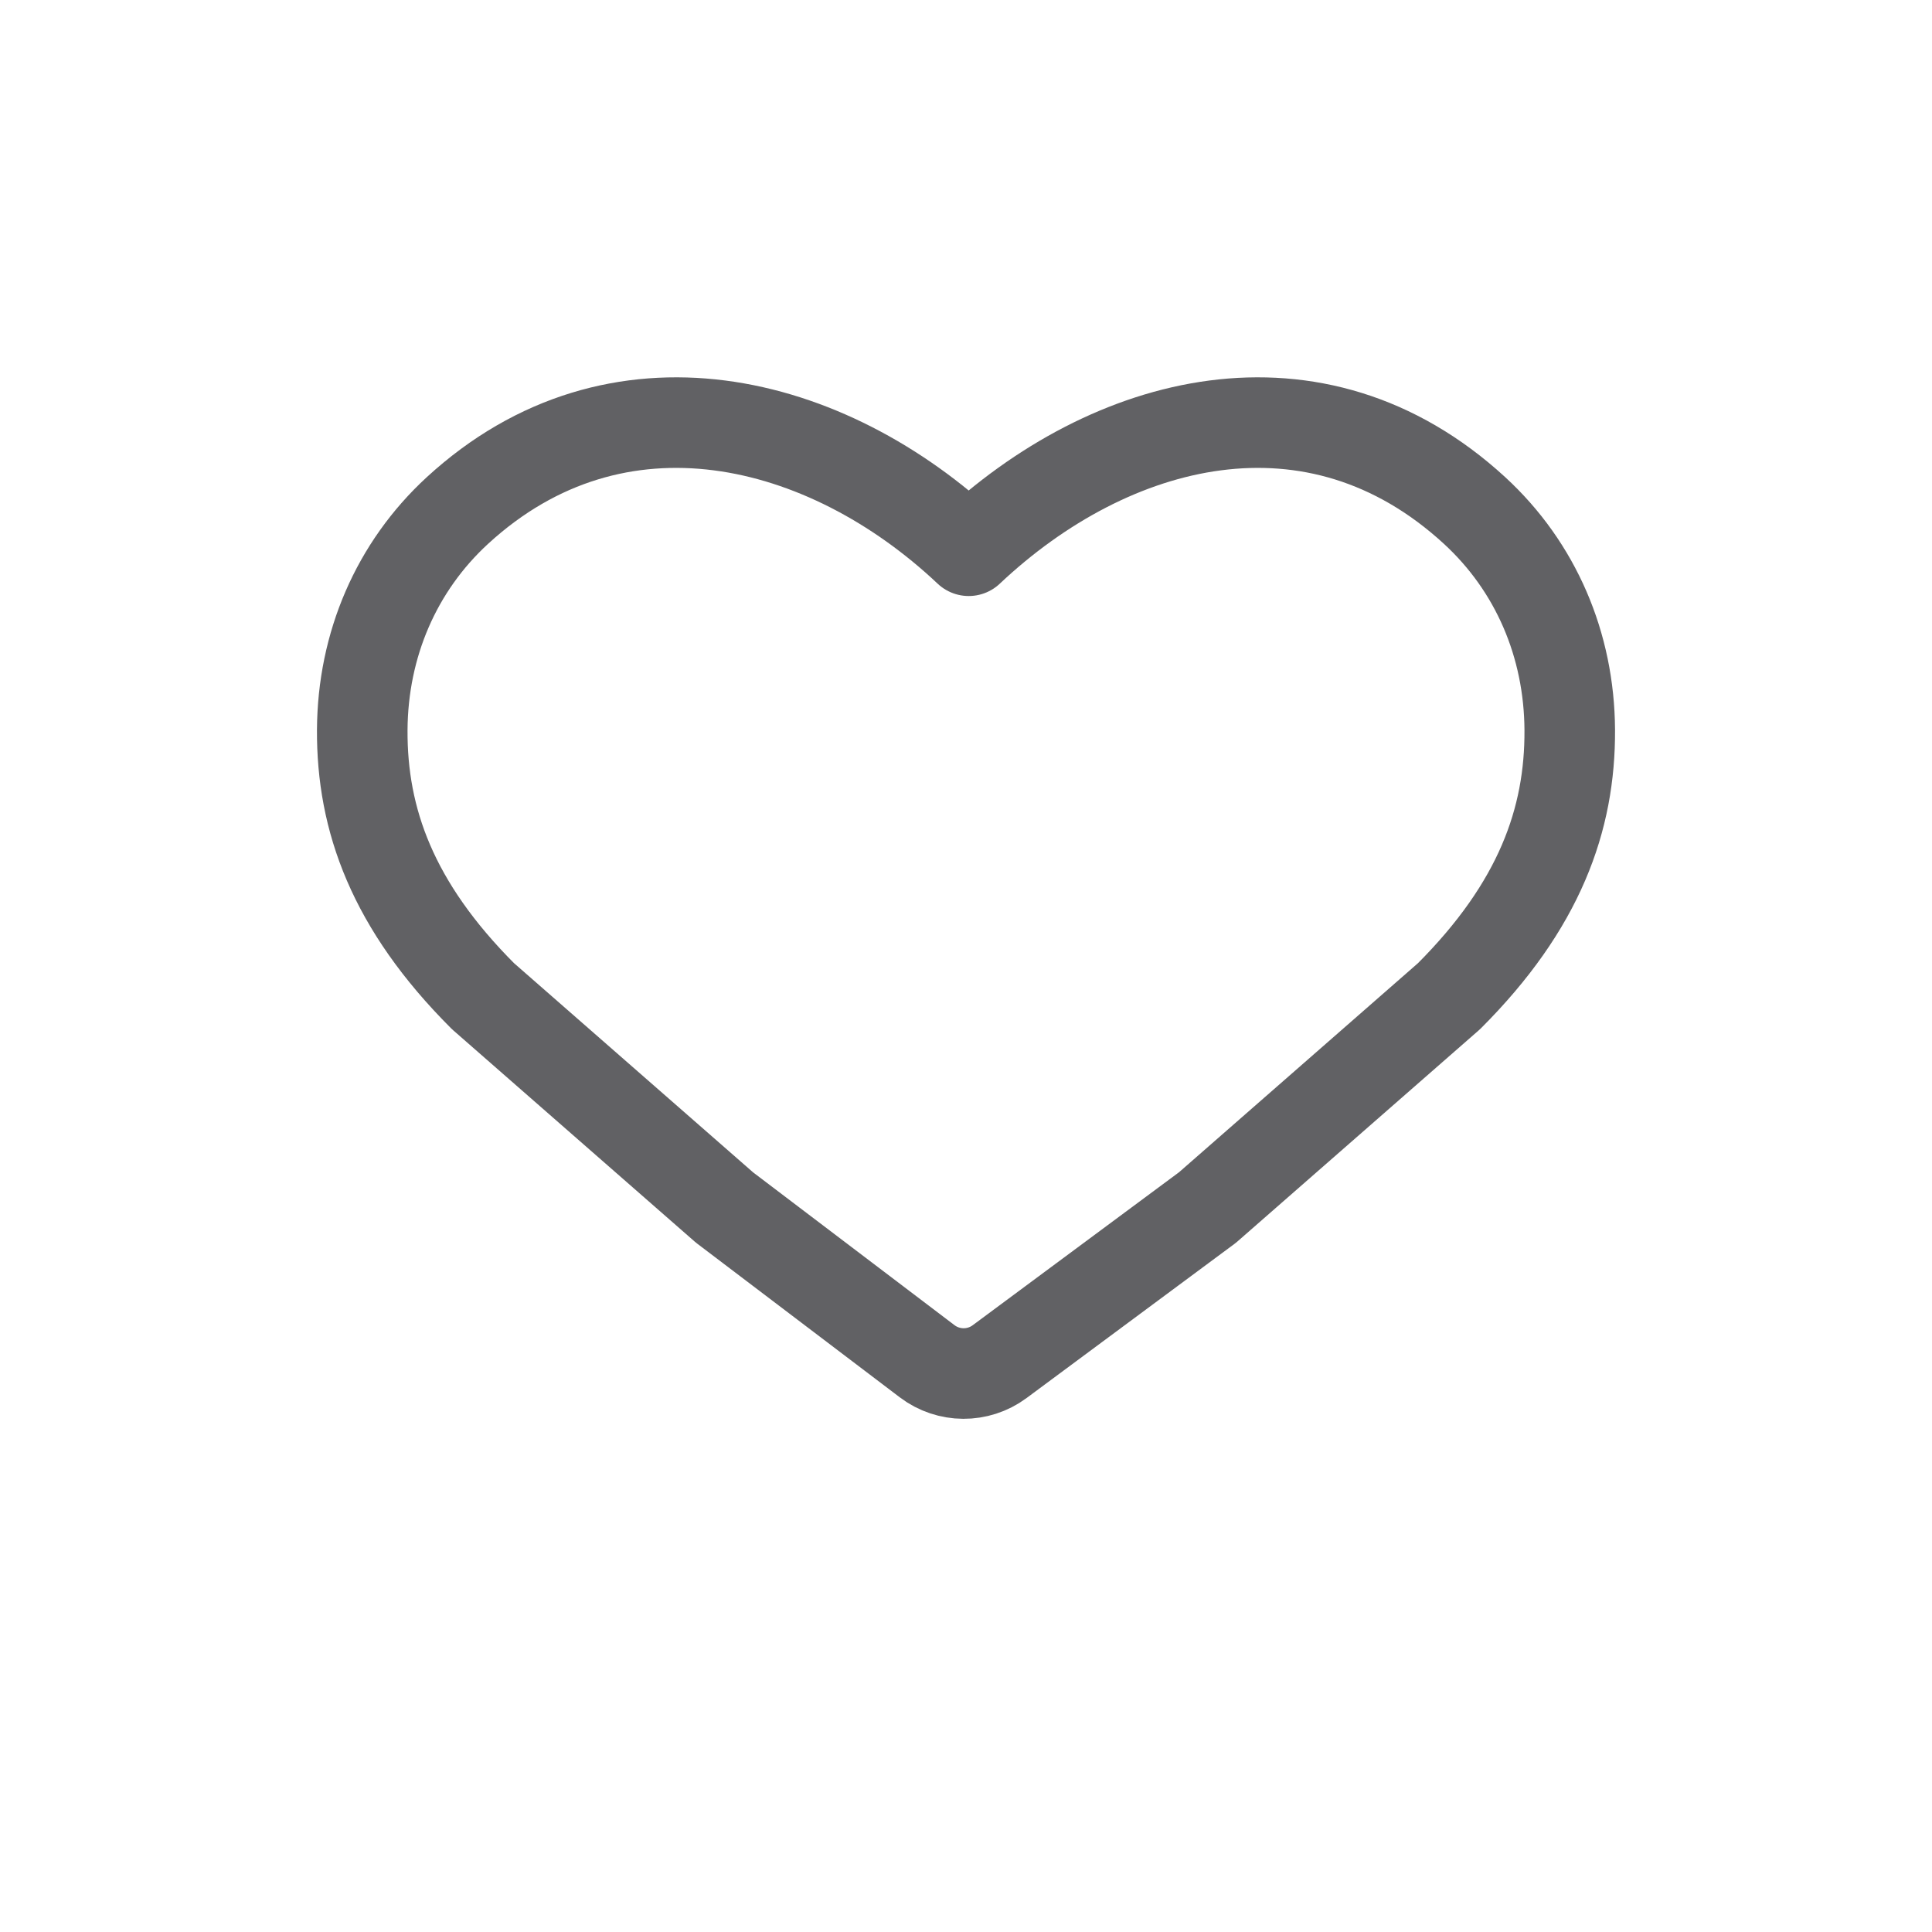 <svg width="32" height="32" viewBox="0 0 32 32" fill="none" xmlns="http://www.w3.org/2000/svg">
<path d="M6 12.09C5.992 13.574 6.5 15 8 16.5L12 20L15.357 22.547C15.711 22.815 16.2 22.818 16.557 22.553L20 20L24 16.5C25.5 15 26.008 13.574 26 12.09C25.992 10.678 25.436 9.387 24.424 8.456C21.784 6.03 18.4 6.901 16.045 9.122C13.69 6.901 10.216 6.03 7.576 8.456C6.564 9.387 6.008 10.678 6 12.09Z" stroke="#616164" stroke-width="1.5" stroke-linejoin="round"/>
</svg>
